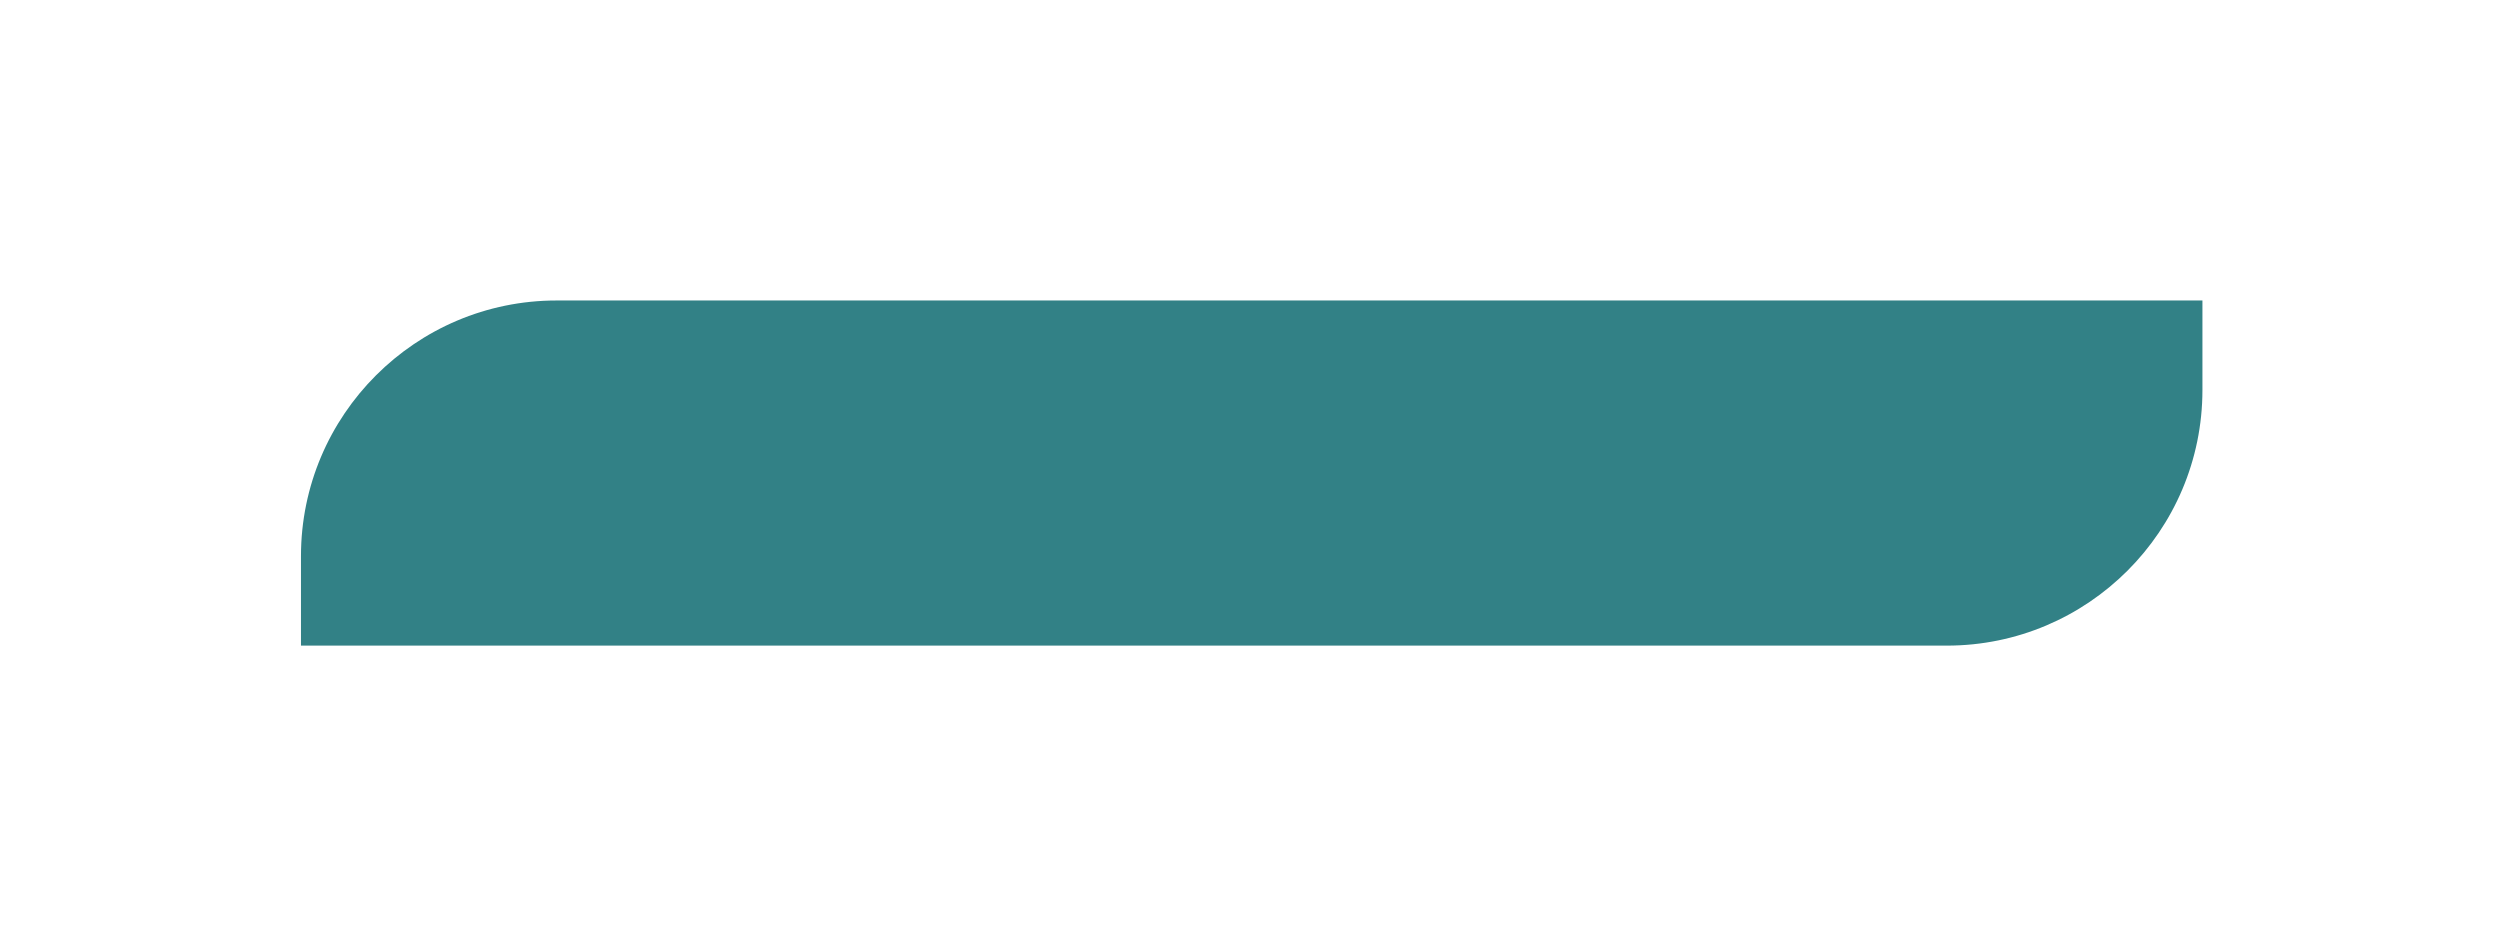 <?xml version="1.0" encoding="UTF-8"?>
<svg id="Layer_2" data-name="Layer 2" xmlns="http://www.w3.org/2000/svg" xmlns:xlink="http://www.w3.org/1999/xlink" viewBox="0 0 154 58">
  <defs>
    <style>
      .cls-1 {
        fill: #328186;
        filter: url(#drop-shadow-1);
        stroke-width: 0px;
      }
    </style>
    <filter id="drop-shadow-1" filterUnits="userSpaceOnUse">
      <feOffset dx="3.12" dy="3.12"/>
      <feGaussianBlur result="blur" stdDeviation="5.85"/>
      <feFlood flood-color="#aaa" flood-opacity=".75"/>
      <feComposite in2="blur" operator="in"/>
      <feComposite in="SourceGraphic"/>
    </filter>
  </defs>
  <g id="Layer_1-2" data-name="Layer 1">
    <path class="cls-1" d="M31.17,15.39h101.38v5.51c0,8.69-7.06,15.75-15.75,15.75H15.42v-5.51c0-8.69,7.06-15.75,15.75-15.75Z"/>
  </g>
</svg>